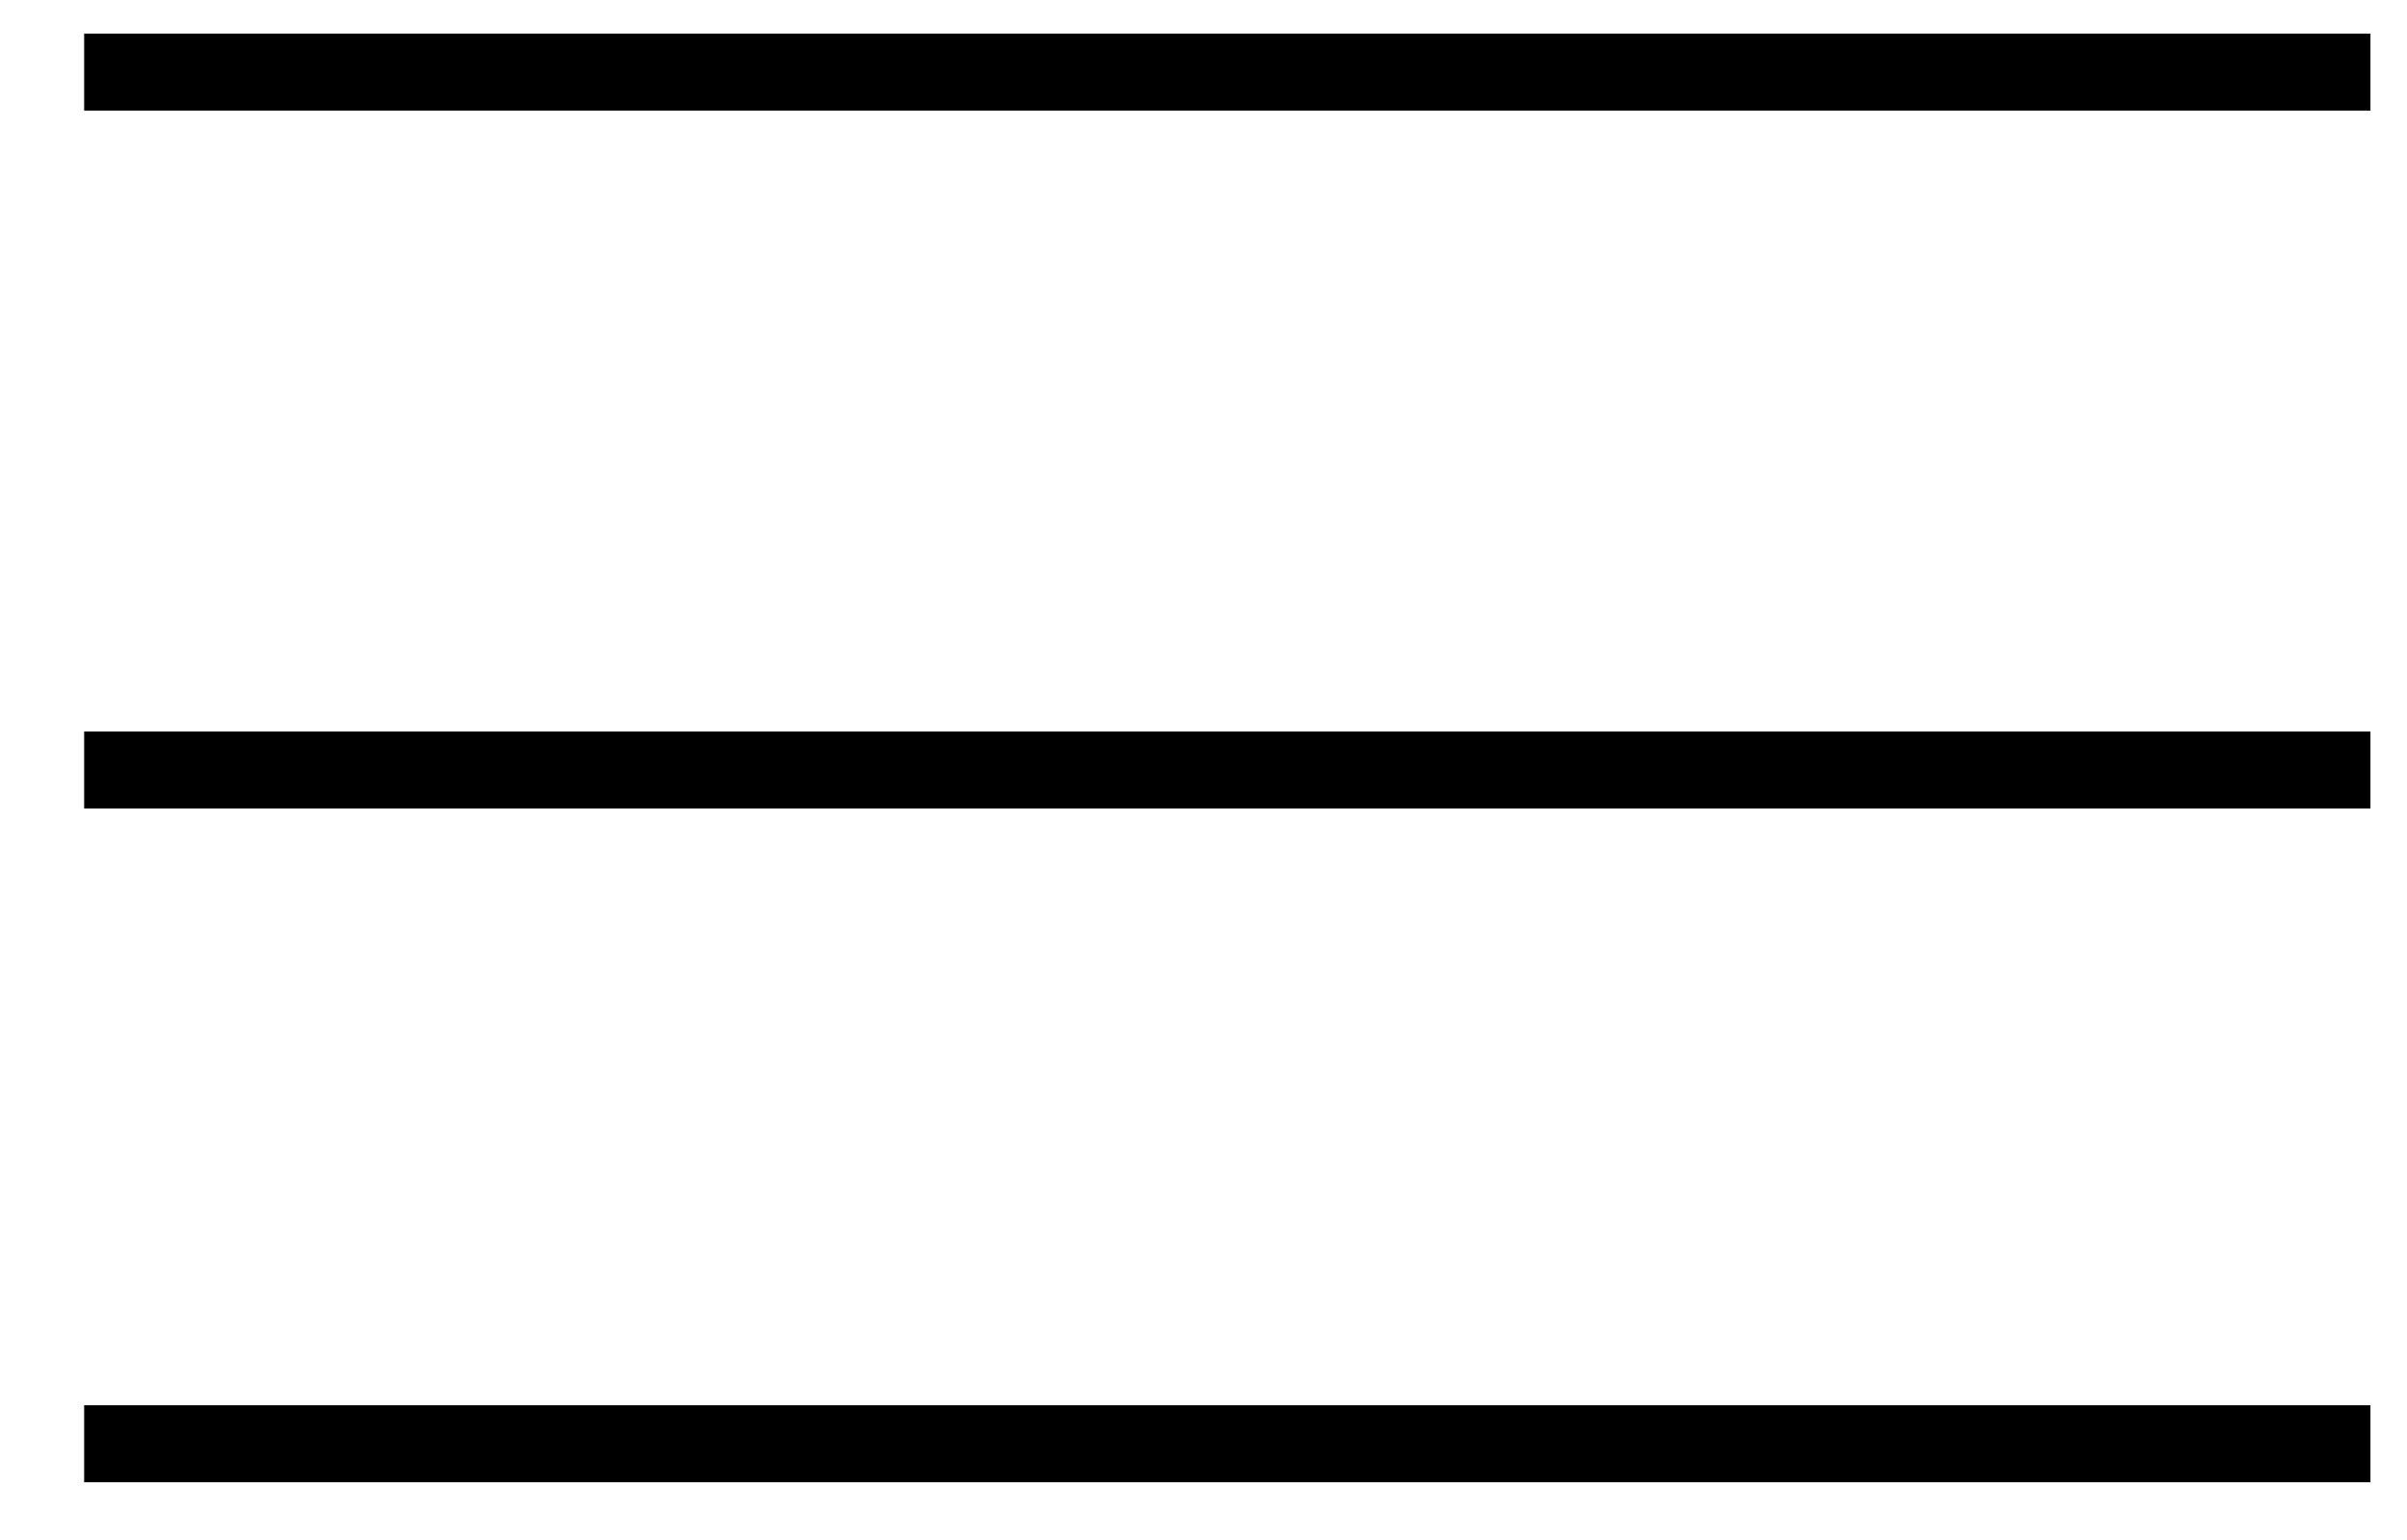 <?xml version="1.0" encoding="UTF-8"?>
<svg width="25px" height="16px" viewBox="0 0 25 16" version="1.1" xmlns="http://www.w3.org/2000/svg" xmlns:xlink="http://www.w3.org/1999/xlink">
    <title>Hamburger menu</title>
    <g id="Page-1" stroke="none" stroke-width="1" fill="none" fill-rule="evenodd">
        <g id="Hamburger-menu" stroke="#000000" stroke-width="0.8">
            <line x1="0.874" y1="0.749" x2="24.62" y2="0.749" id="Path"></line>
            <line x1="0.874" y1="8" x2="24.62" y2="8" id="Path-Copy"></line>
            <line x1="0.874" y1="15" x2="24.62" y2="15" id="Path-Copy-2"></line>
        </g>
    </g>
</svg>